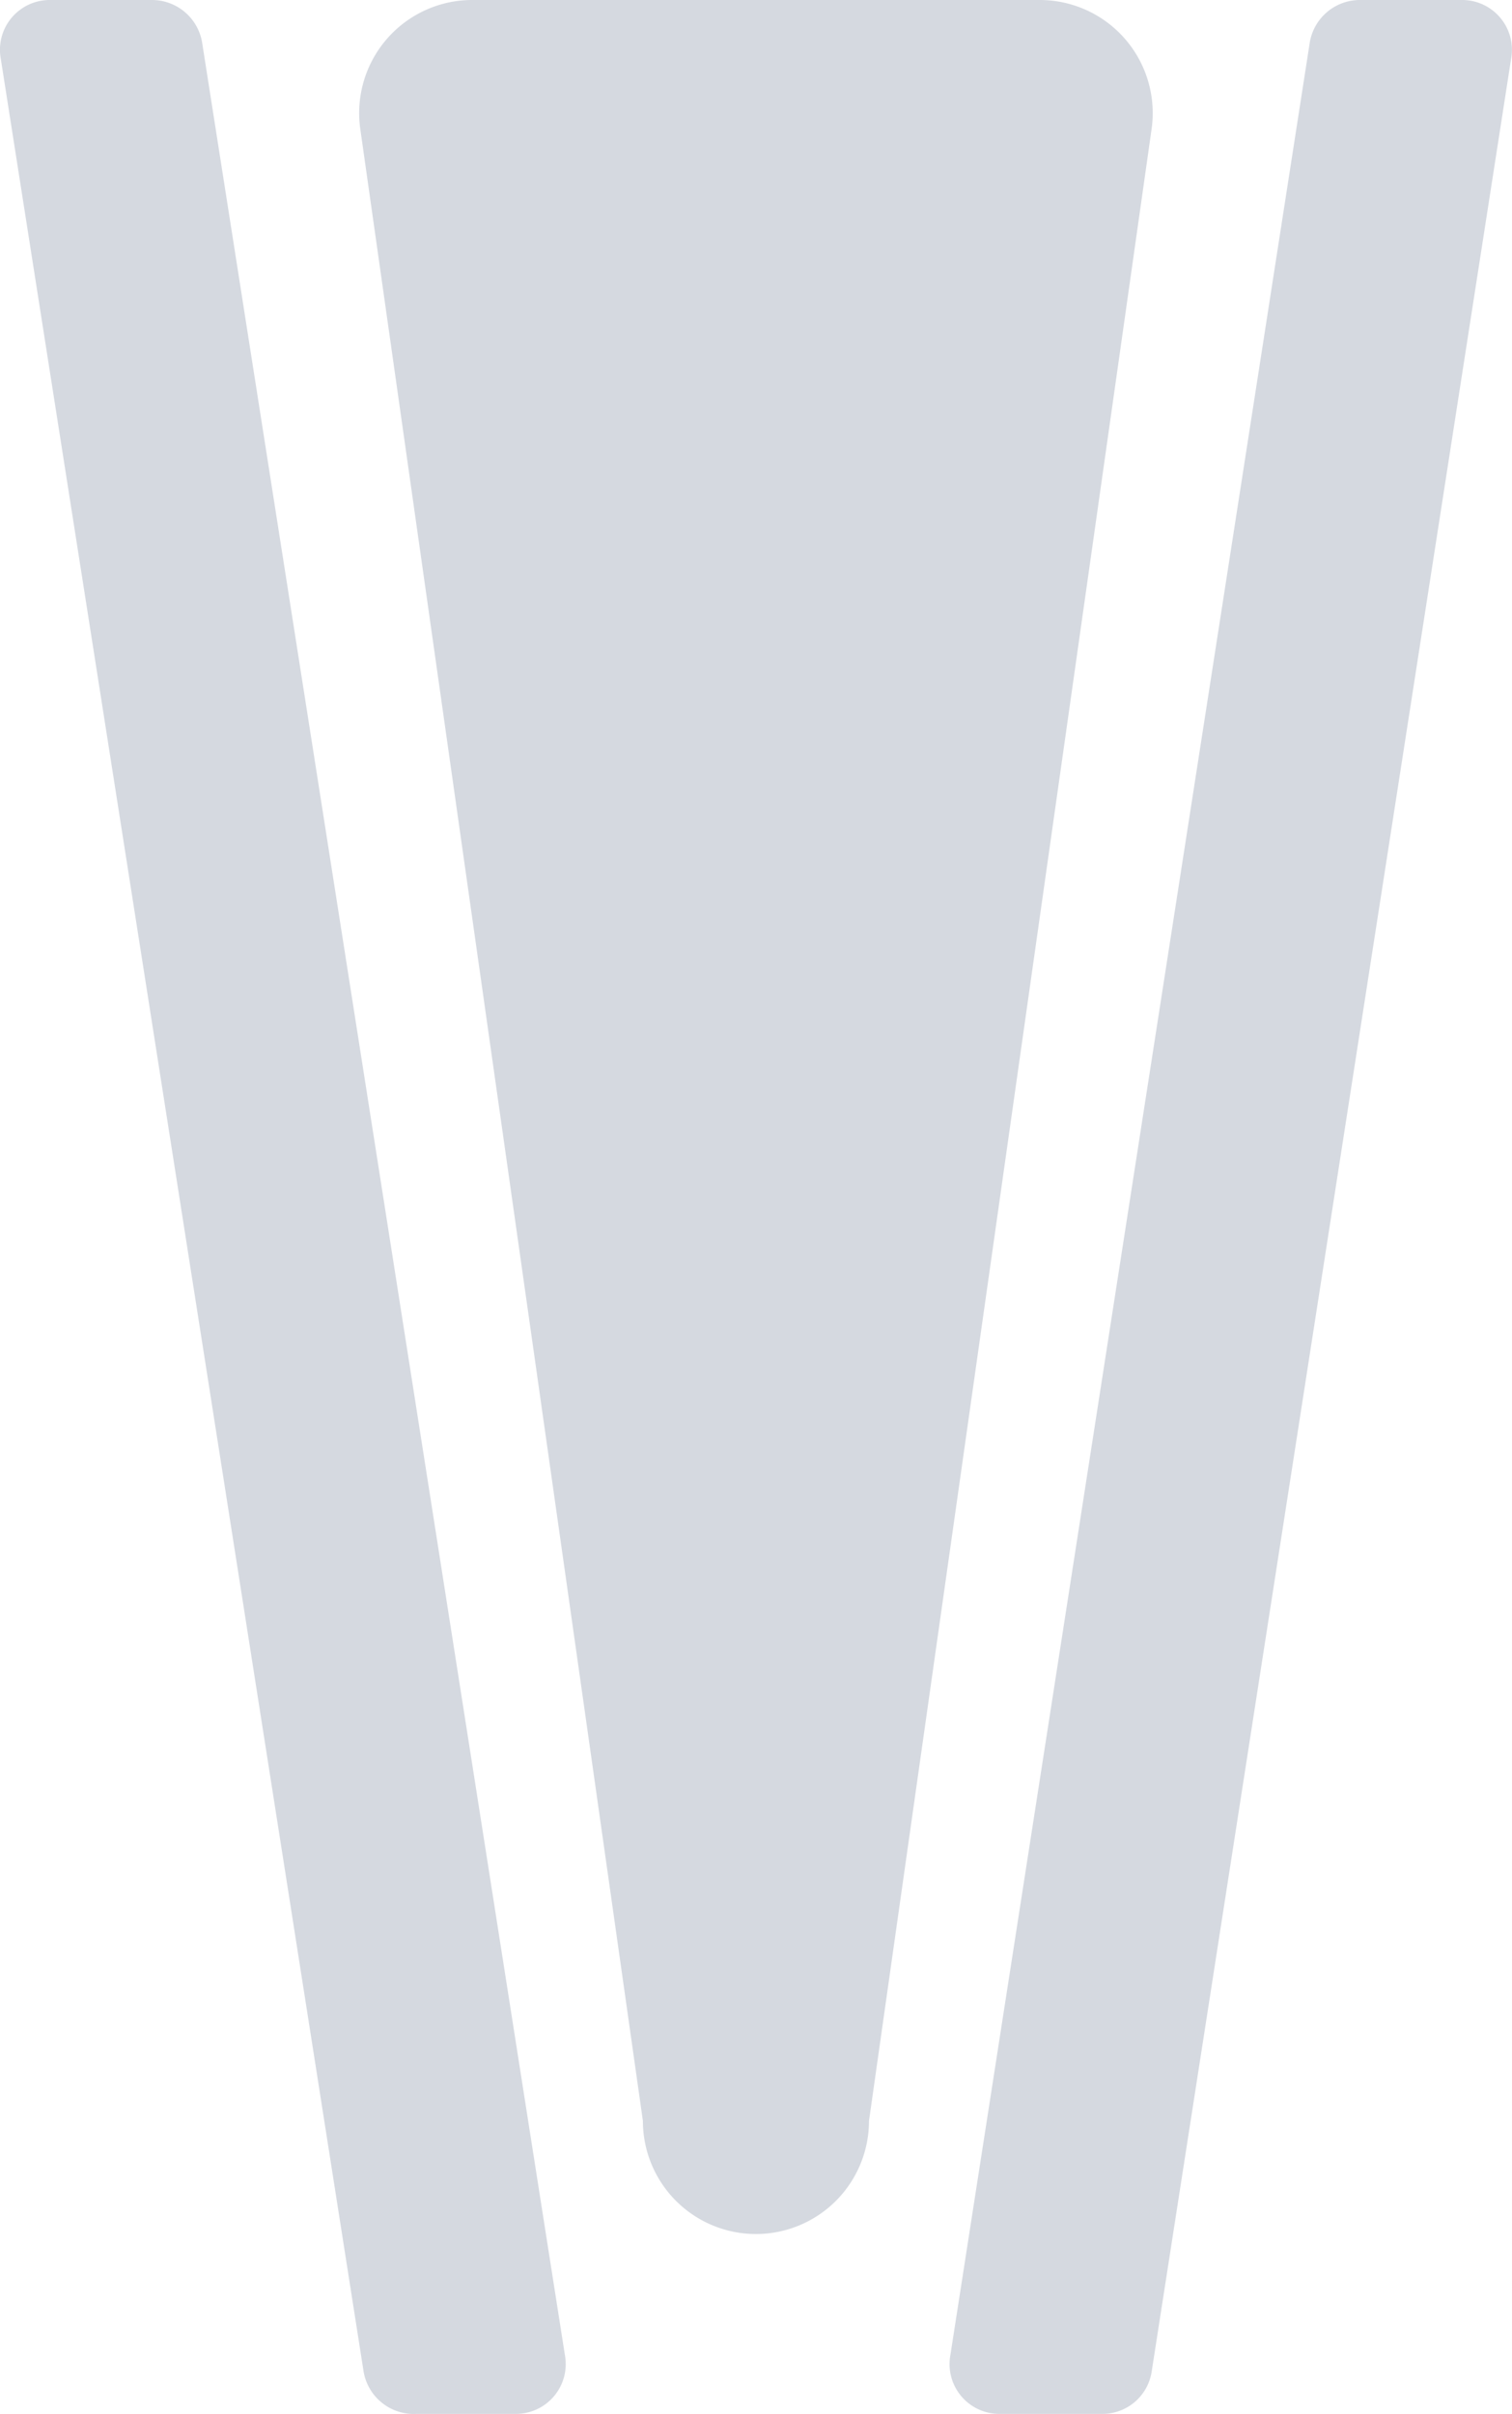 <svg xmlns="http://www.w3.org/2000/svg" width="13.375" height="21.341" viewBox="0 0 13.375 21.341"><defs><style>.a{fill:#d5d9e0;}</style></defs><g transform="translate(-5.313 -1.33)"><path class="a" d="M13,20.08,15.5,2.47a1,1,0,0,0-1-1.14h-5a1,1,0,0,0-1,1.14L11,20.08a1,1,0,1,0,2,0Z"/><path class="a" d="M15.06,22.67h-.9a.44.44,0,0,1-.44-.52L16.9,1.7a.45.45,0,0,1,.44-.37h.91a.44.44,0,0,1,.43.52L15.5,22.3a.44.44,0,0,1-.44.37Z"/><path class="a" d="M8.53,22.3,5.32,1.85a.44.44,0,0,1,.43-.52h.91a.45.45,0,0,1,.44.37l3.21,20.45a.44.44,0,0,1-.43.52H9A.45.45,0,0,1,8.53,22.3Z"/></g></svg>